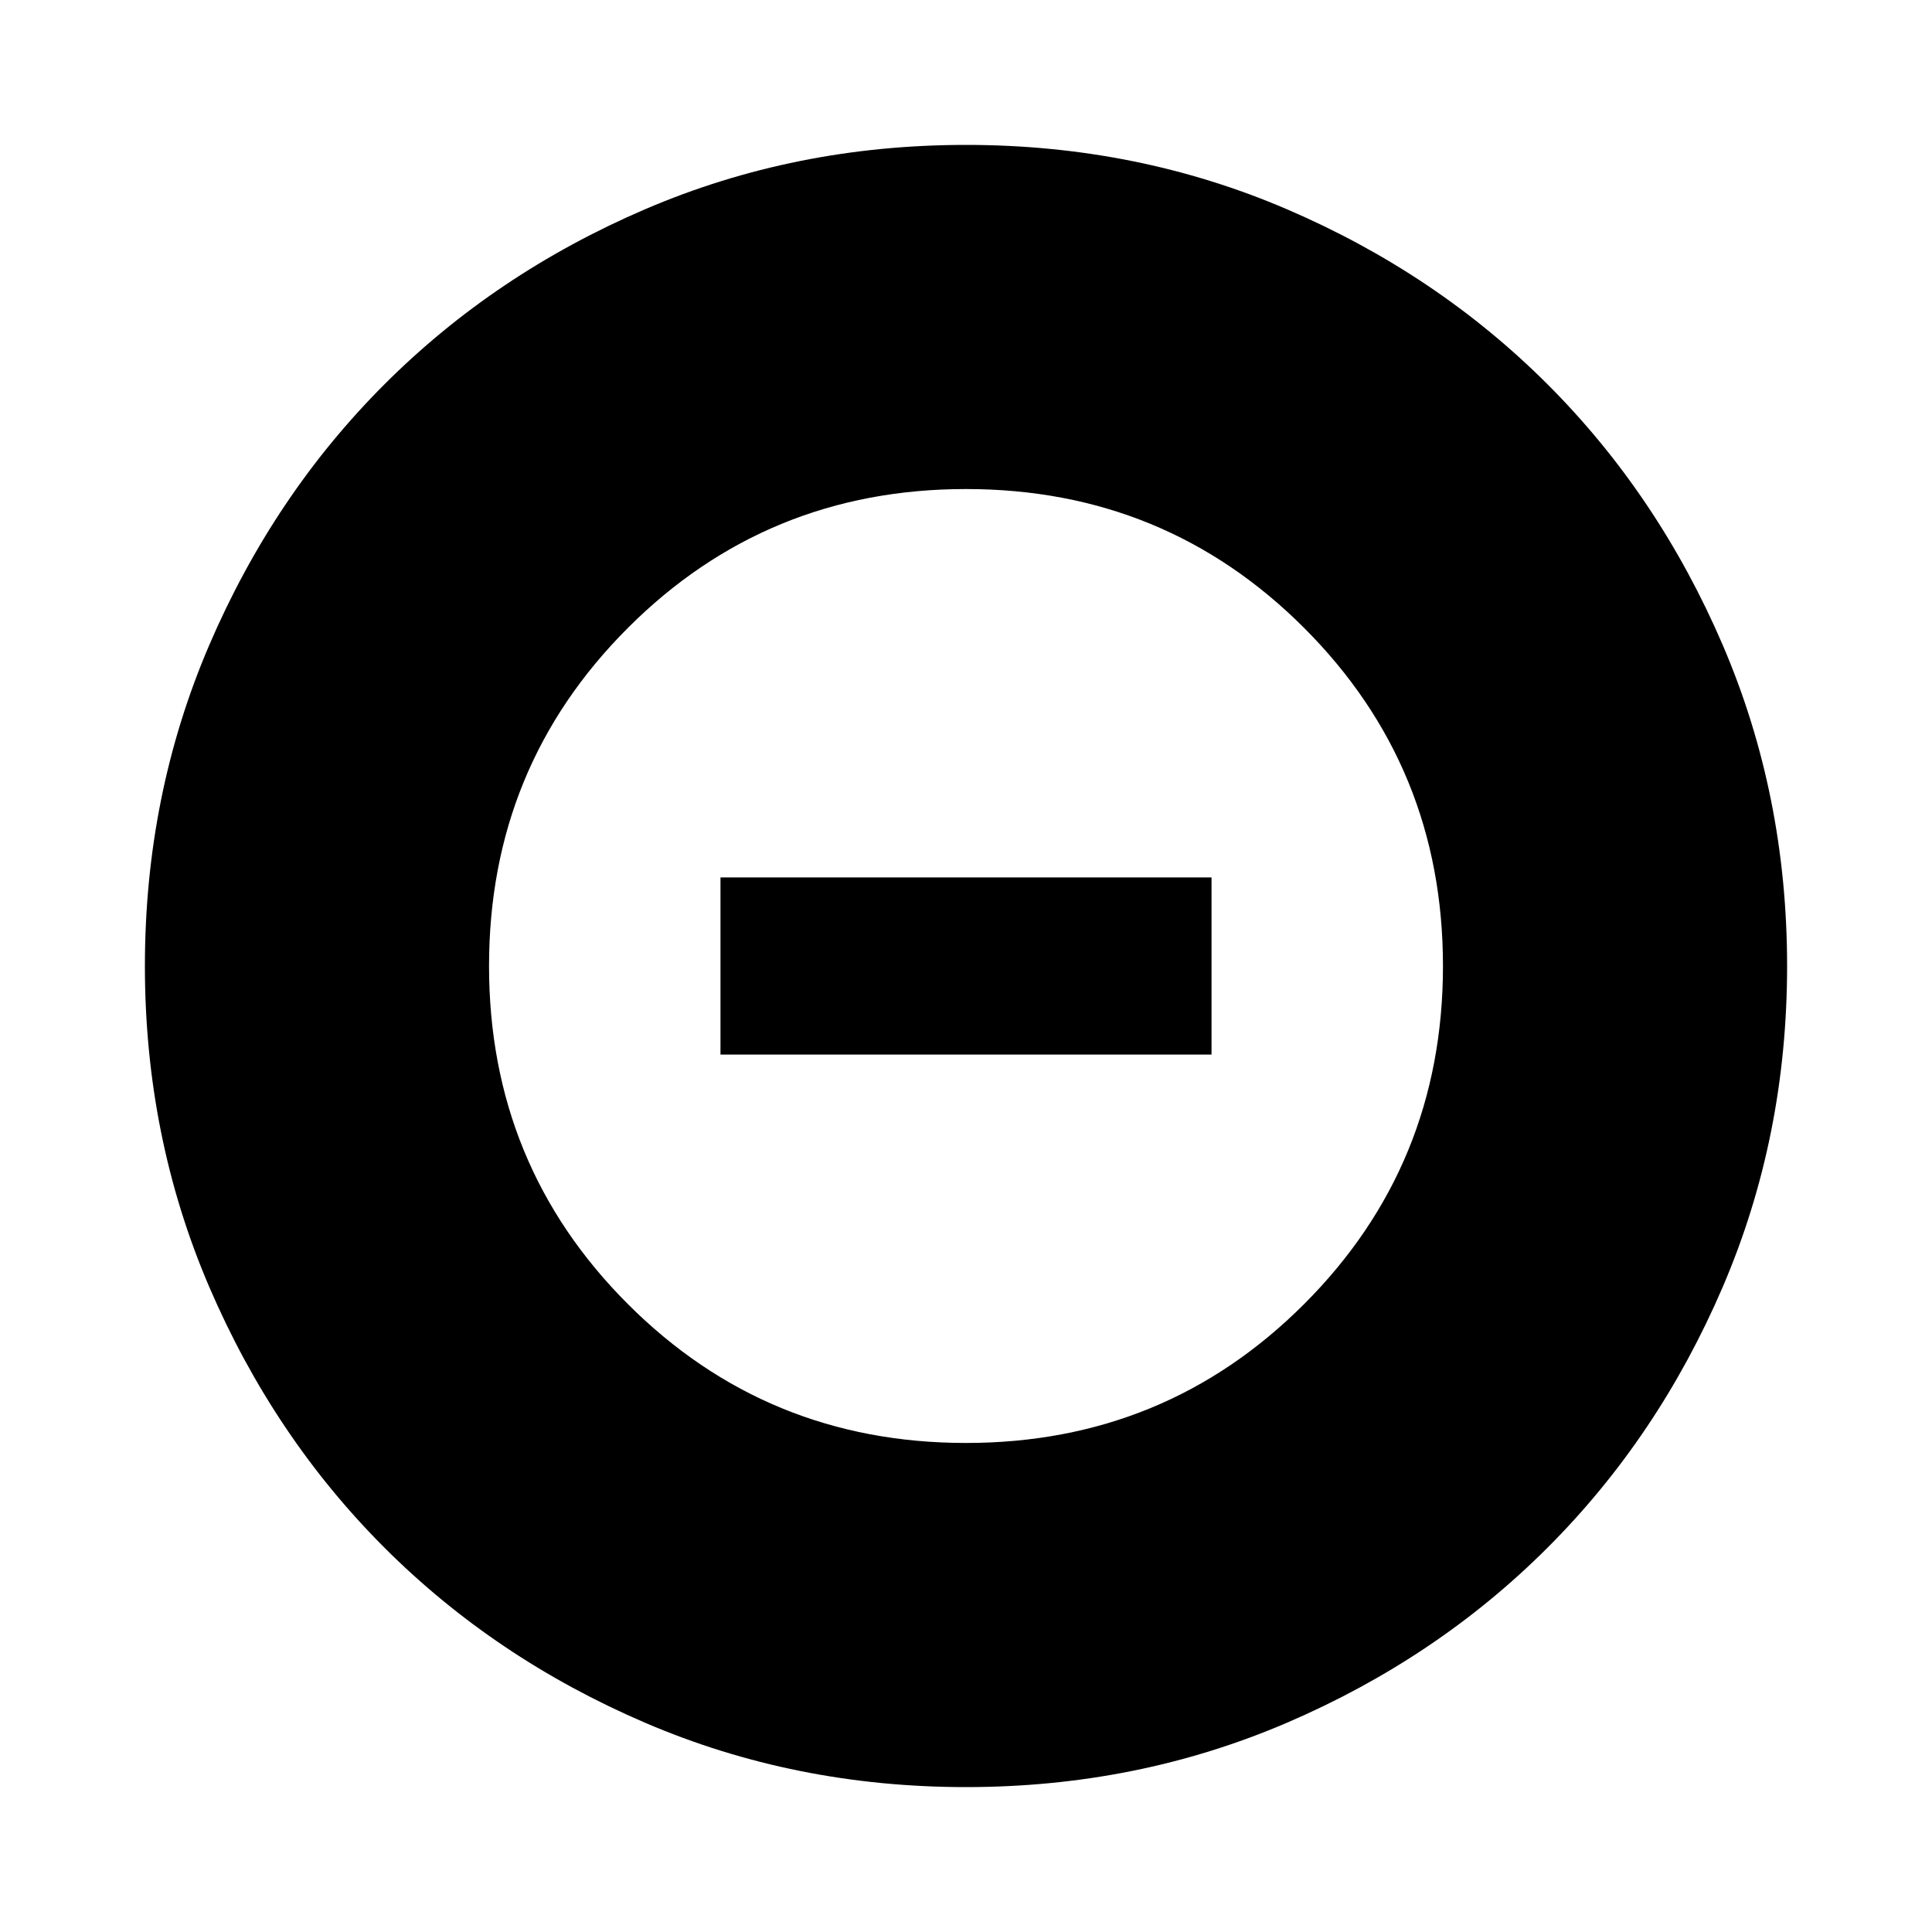 <svg xmlns="http://www.w3.org/2000/svg" height="24" width="24"><path d="M12 17.925q2.475 0 4.2-1.725t1.725-4.2q0-2.475-1.725-4.2T12 6.075q-2.475 0-4.2 1.725T6.075 12q0 2.475 1.725 4.2t4.2 1.725ZM8.95 13.1v-2.2h6.1v2.2ZM12 22.2q-2.125 0-3.988-.8-1.862-.8-3.237-2.175Q3.4 17.85 2.6 15.988 1.8 14.125 1.8 12t.8-3.988q.8-1.862 2.175-3.237Q6.15 3.4 8.012 2.6 9.875 1.8 12 1.8t3.988.8q1.862.8 3.237 2.175Q20.6 6.15 21.4 8.012q.8 1.863.8 3.988t-.8 3.988q-.8 1.862-2.175 3.237Q17.85 20.6 15.988 21.4q-1.863.8-3.988.8Z"/></svg>